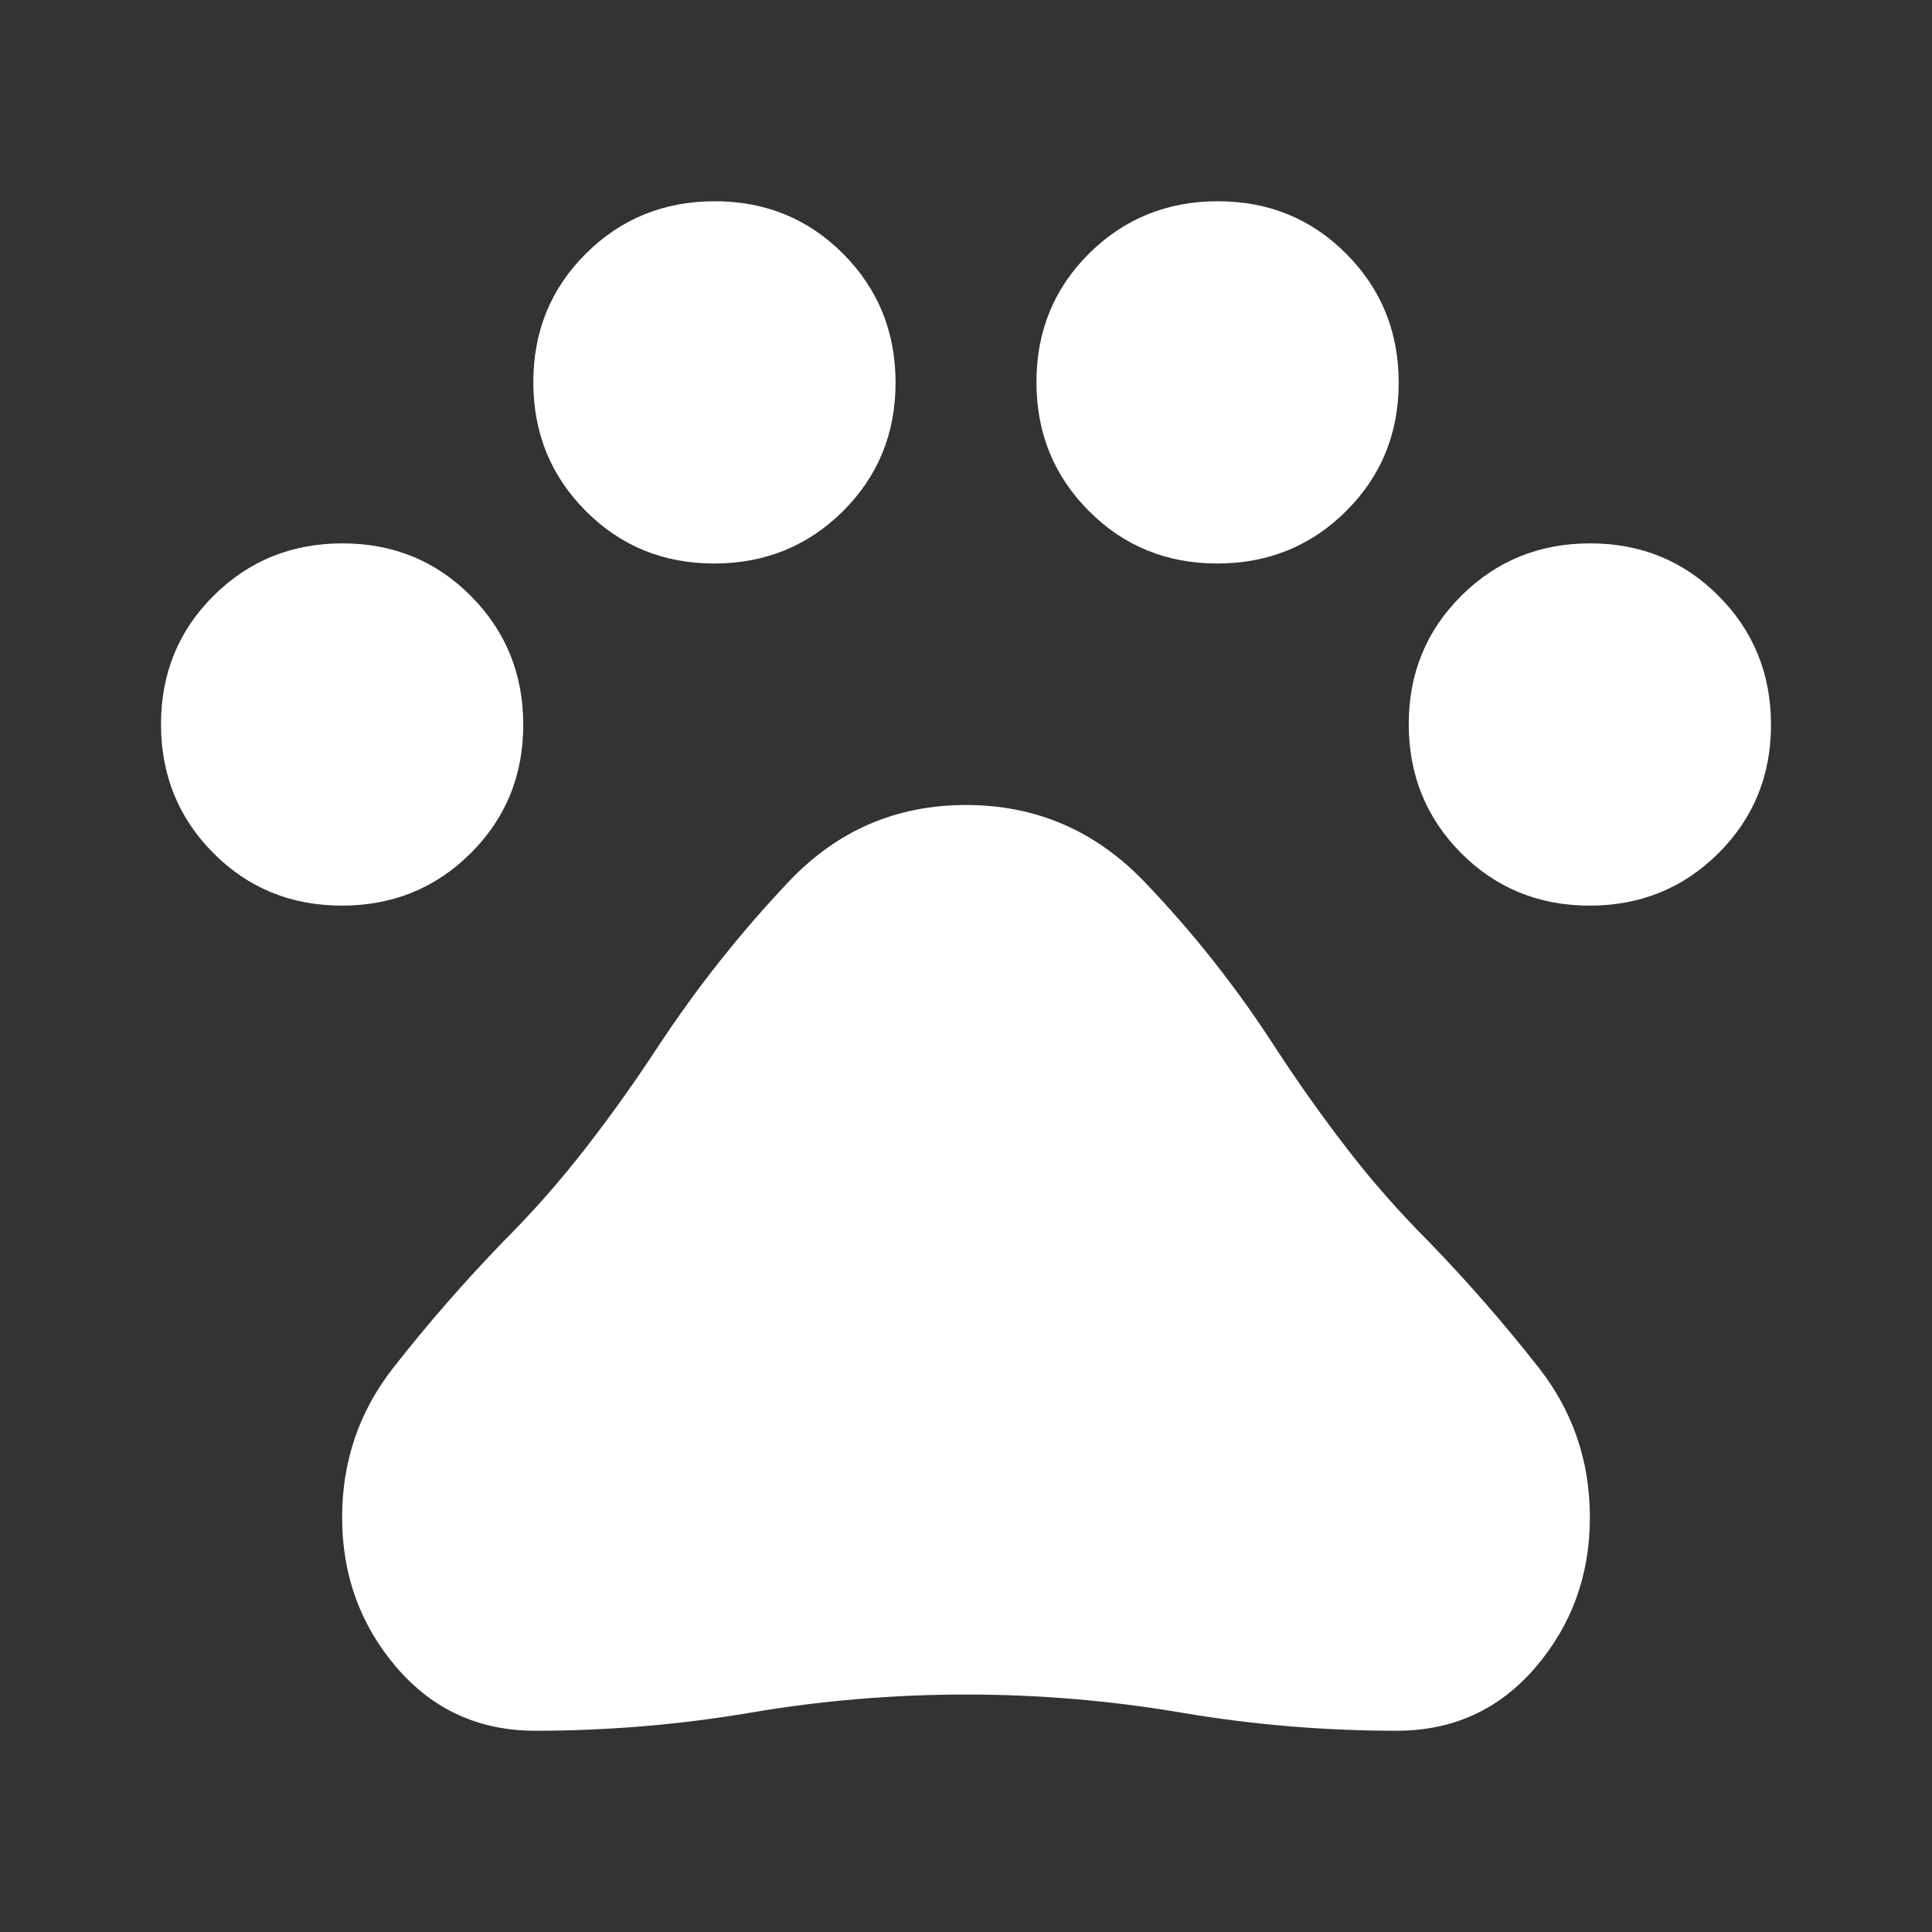 <svg width="24" height="24" viewBox="0 0 24 24" fill="none" xmlns="http://www.w3.org/2000/svg">
<rect x="0" y="0" width="24" height="24" fill="#333333" stroke="none"/>
<path d="M4.247 11.25C3.615 11.25 3.083 11.032 2.65 10.597C2.217 10.161 2 9.627 2 8.996C2 8.366 2.218 7.833 2.654 7.4C3.089 6.967 3.623 6.75 4.253 6.75C4.885 6.75 5.417 6.968 5.85 7.404C6.283 7.839 6.5 8.373 6.5 9.004C6.5 9.634 6.282 10.167 5.846 10.6C5.411 11.033 4.878 11.25 4.247 11.25ZM8.871 7C8.241 7 7.708 6.782 7.275 6.346C6.842 5.911 6.625 5.378 6.625 4.747C6.625 4.115 6.843 3.583 7.279 3.15C7.714 2.717 8.248 2.5 8.879 2.5C9.509 2.5 10.042 2.718 10.475 3.154C10.908 3.589 11.125 4.122 11.125 4.753C11.125 5.385 10.907 5.917 10.472 6.35C10.036 6.783 9.502 7 8.871 7ZM15.121 7C14.491 7 13.958 6.782 13.525 6.346C13.092 5.911 12.875 5.378 12.875 4.747C12.875 4.115 13.093 3.583 13.528 3.15C13.964 2.717 14.498 2.5 15.129 2.5C15.759 2.5 16.292 2.718 16.725 3.154C17.158 3.589 17.375 4.122 17.375 4.753C17.375 5.385 17.157 5.917 16.721 6.35C16.286 6.783 15.752 7 15.121 7ZM19.747 11.25C19.116 11.25 18.583 11.032 18.15 10.597C17.717 10.161 17.5 9.627 17.5 8.996C17.5 8.366 17.718 7.833 18.154 7.4C18.589 6.967 19.122 6.75 19.753 6.75C20.384 6.75 20.917 6.968 21.35 7.404C21.783 7.839 22 8.373 22 9.004C22 9.634 21.782 10.167 21.346 10.6C20.911 11.033 20.378 11.25 19.747 11.25ZM6.65 21.5C5.95 21.5 5.375 21.237 4.925 20.712C4.475 20.186 4.25 19.566 4.25 18.85C4.25 18.15 4.463 17.529 4.888 16.988C5.312 16.446 5.767 15.925 6.25 15.425C6.617 15.058 6.958 14.671 7.275 14.262C7.592 13.854 7.892 13.433 8.175 13C8.658 12.267 9.2 11.583 9.8 10.95C10.4 10.317 11.133 10 12 10C12.867 10 13.604 10.317 14.213 10.95C14.821 11.583 15.367 12.275 15.85 13.025C16.133 13.458 16.429 13.875 16.738 14.275C17.046 14.675 17.383 15.058 17.75 15.425C18.233 15.925 18.688 16.446 19.113 16.988C19.538 17.529 19.75 18.15 19.75 18.85C19.75 19.566 19.525 20.186 19.075 20.712C18.625 21.237 18.05 21.5 17.35 21.5C16.45 21.5 15.558 21.425 14.675 21.275C13.792 21.125 12.9 21.05 12 21.05C11.1 21.05 10.208 21.125 9.325 21.275C8.442 21.425 7.55 21.5 6.65 21.5Z" fill="white"/>
</svg>
